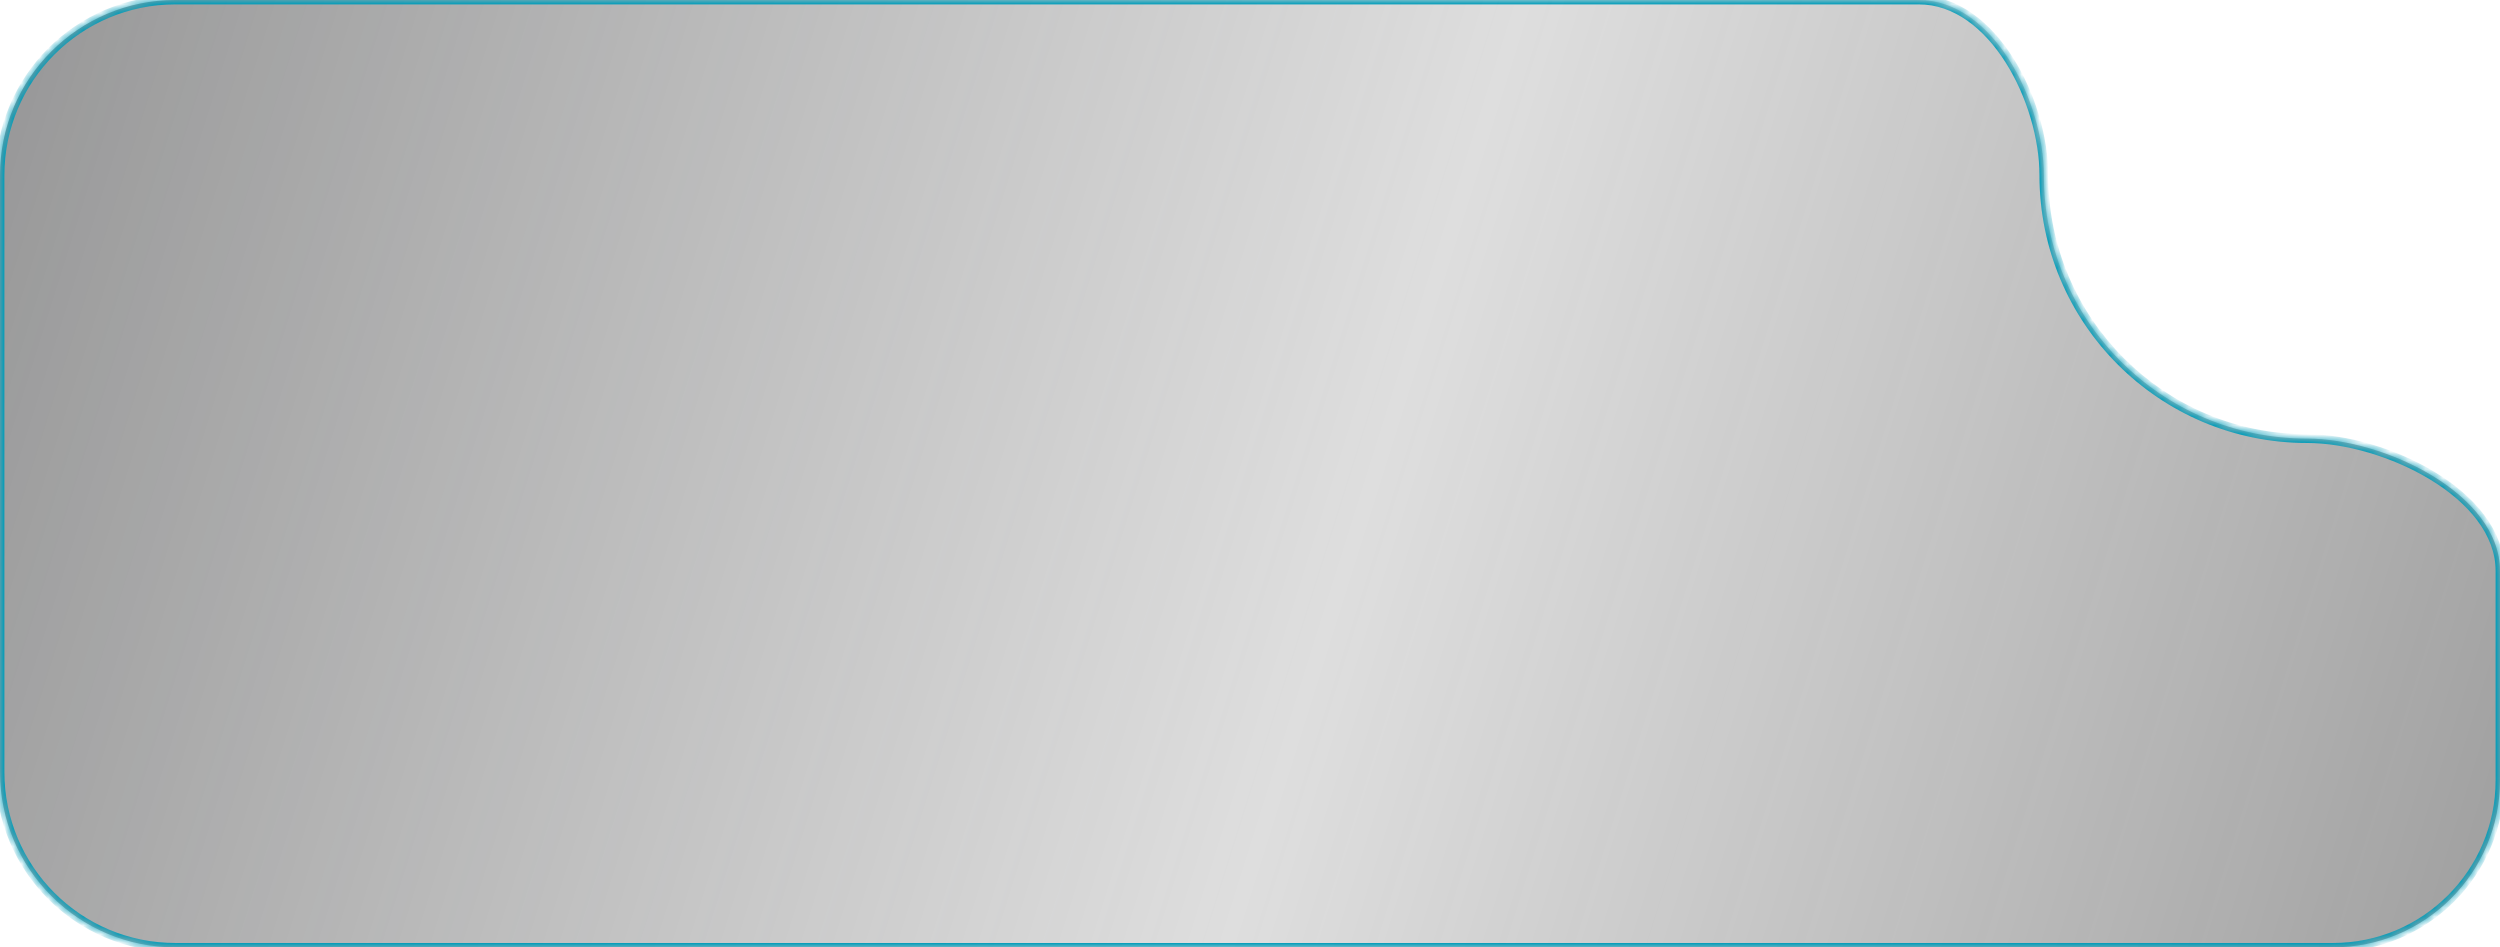 <svg width="285" height="108" viewBox="0 0 285 108" fill="none" xmlns="http://www.w3.org/2000/svg">
<mask id="path-1-inside-1_985_339" fill="white">
<path fill-rule="evenodd" clip-rule="evenodd" d="M285 65.095C285 56.285 271.811 50 263 50C246.431 50 233 36.569 233 20C233 11.539 227.205 0 218.745 0H20C8.954 0 0 8.954 0 20V88C0 99.046 8.954 108 20 108H265.949C276.471 108 285 99.471 285 88.949V65.095Z"/>
</mask>
<path fill-rule="evenodd" clip-rule="evenodd" d="M285 65.095C285 56.285 271.811 50 263 50C246.431 50 233 36.569 233 20C233 11.539 227.205 0 218.745 0H20C8.954 0 0 8.954 0 20V88C0 99.046 8.954 108 20 108H265.949C276.471 108 285 99.471 285 88.949V65.095Z" fill="url(#paint0_linear_985_339)"/>
<path d="M263 49.5C246.708 49.5 233.5 36.292 233.5 20H232.5C232.5 36.845 246.155 50.5 263 50.5V49.5ZM20 0.5H218.745V-0.5H20V0.5ZM0.5 88V20H-0.5V88H0.5ZM265.949 107.5H20V108.5H265.949V107.5ZM284.5 65.095V88.949H285.5V65.095H284.5ZM265.949 108.5C276.747 108.5 285.5 99.747 285.5 88.949H284.5C284.5 99.195 276.195 107.5 265.949 107.5V108.5ZM20 -0.5C8.678 -0.5 -0.5 8.678 -0.5 20H0.5C0.5 9.23 9.23 0.5 20 0.5V-0.5ZM233.5 20C233.5 15.671 232.022 10.578 229.467 6.559C226.918 2.549 223.22 -0.5 218.745 -0.5V0.5C222.729 0.5 226.16 3.221 228.623 7.096C231.081 10.961 232.5 15.869 232.5 20H233.5ZM-0.5 88C-0.5 99.322 8.678 108.5 20 108.5V107.5C9.23 107.5 0.5 98.77 0.5 88H-0.5ZM263 50.5C267.305 50.5 272.716 52.041 277.044 54.671C281.39 57.311 284.5 60.953 284.5 65.095H285.5C285.5 60.426 282.015 56.521 277.564 53.816C273.094 51.101 267.505 49.5 263 49.5V50.5Z" fill="#009CB9" mask="url(#path-1-inside-1_985_339)"/>
<defs>
<linearGradient id="paint0_linear_985_339" x1="-176.823" y1="-76.14" x2="511.677" y2="140.197" gradientUnits="userSpaceOnUse">
<stop stop-color="#171717"/>
<stop offset="0" stop-color="#323335"/>
<stop offset="0.495" stop-color="#5A5A5A" stop-opacity="0.2"/>
<stop offset="1" stop-color="#171717"/>
</linearGradient>
</defs>
</svg>
